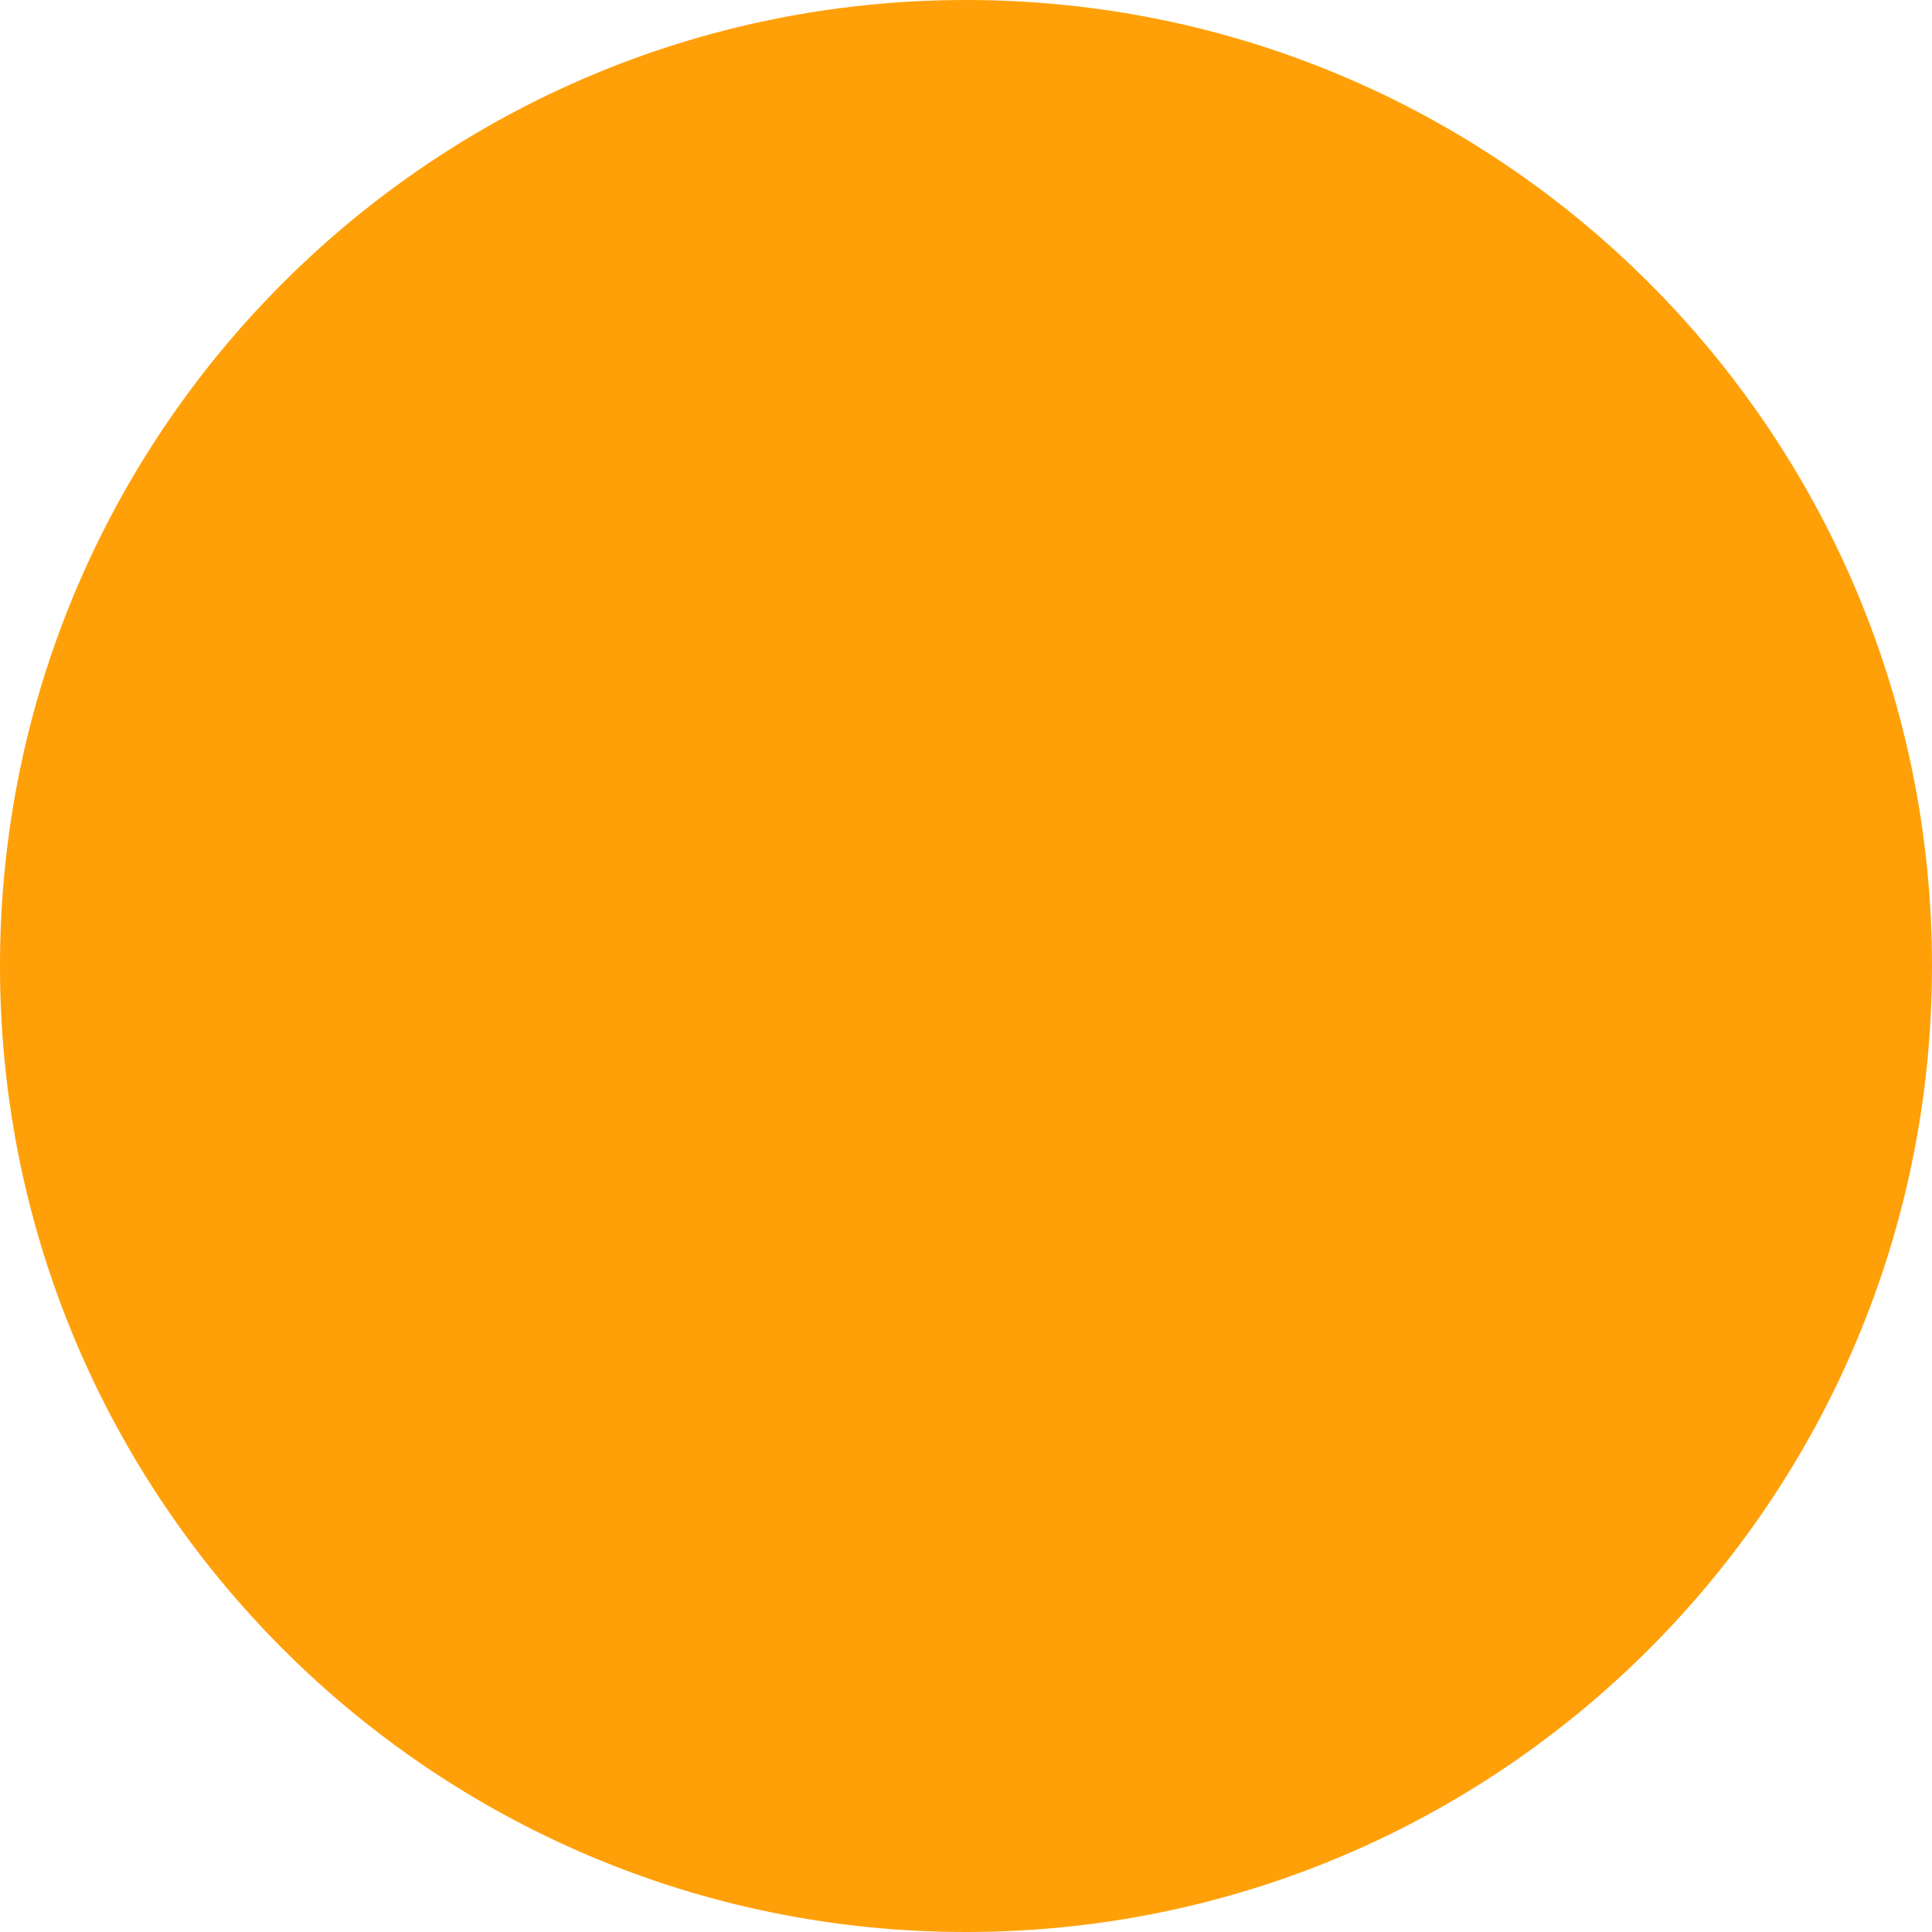 <svg width="25" height="25" viewBox="0 0 25 25" fill="none" xmlns="http://www.w3.org/2000/svg">
<path fillRule="evenodd" clipRule="evenodd" d="M12.5 0C5.596 0 0 5.596 0 12.5C0 19.404 5.596 25 12.5 25C19.404 25 25 19.404 25 12.5C25 5.596 19.404 0 12.5 0ZM8 7C7.448 7 7 7.41 7 7.917V17.083C7 17.59 7.448 18 8 18H9C9.552 18 10 17.59 10 17.083V7.917C10 7.41 9.552 7 9 7H8ZM16 7C15.448 7 15 7.41 15 7.917V17.083C15 17.59 15.448 18 16 18H17C17.552 18 18 17.59 18 17.083V7.917C18 7.41 17.552 7 17 7H16Z" fill="#FFA009"/>
</svg>
